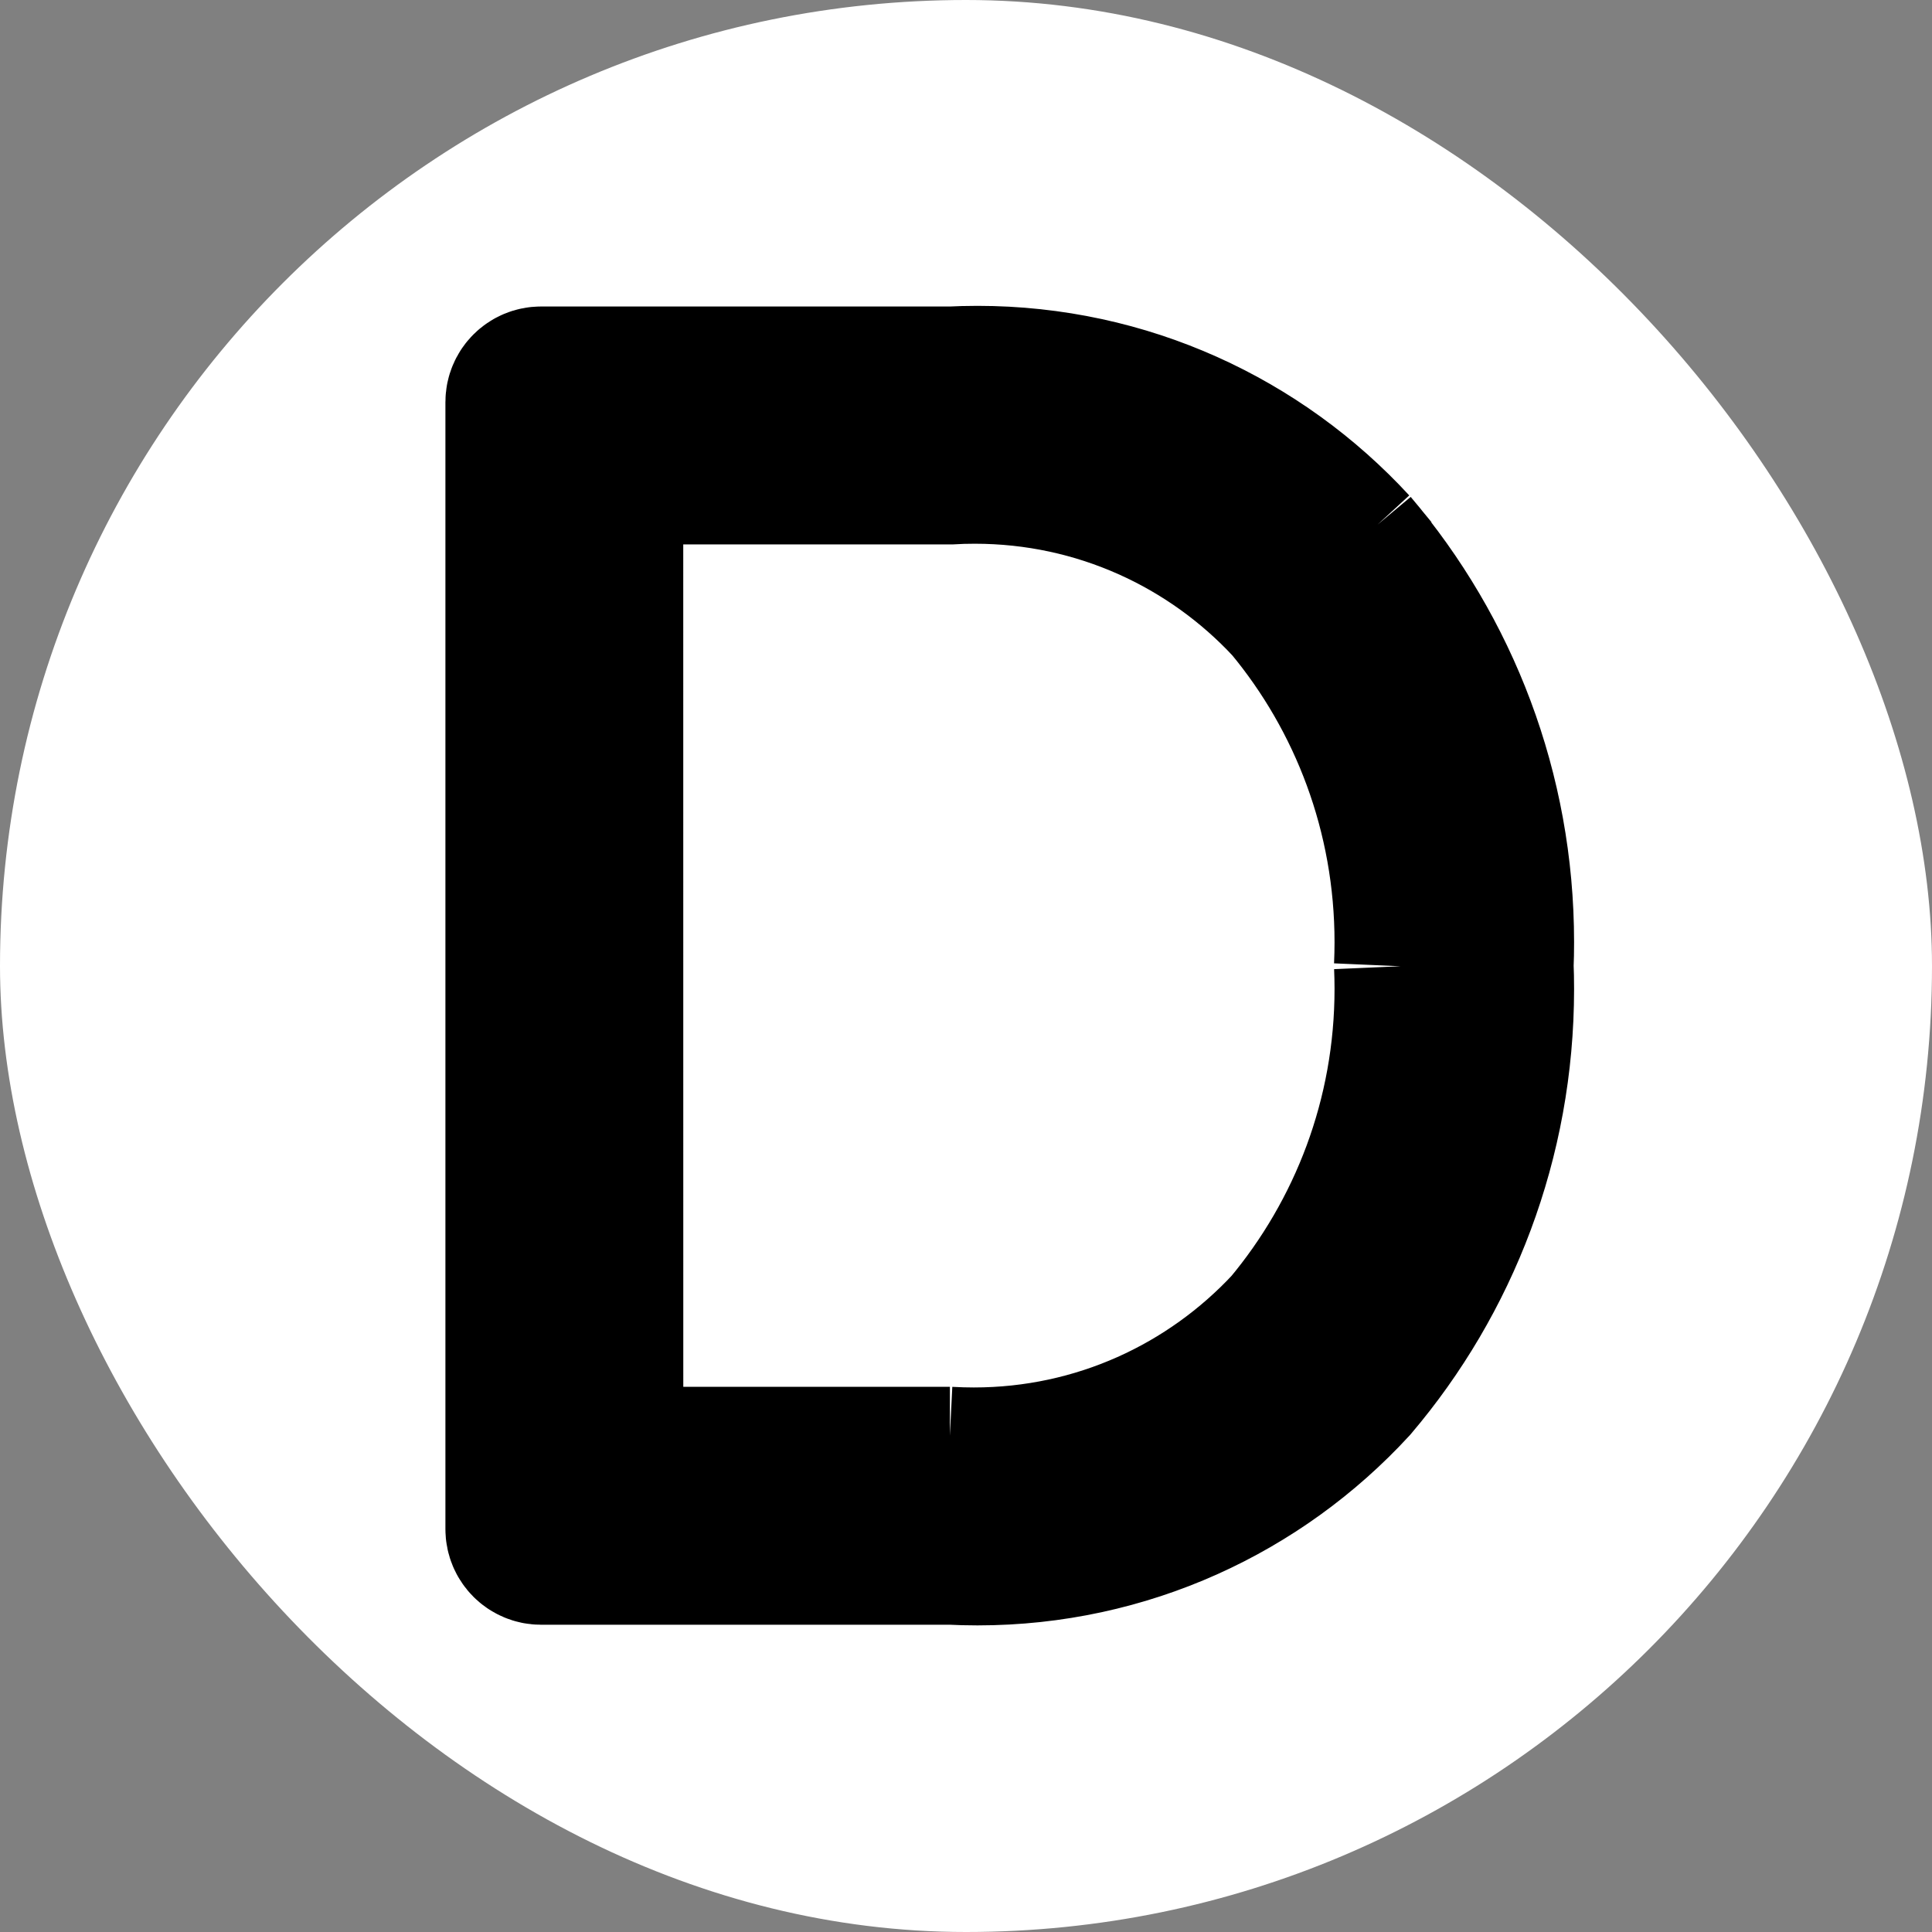 <!DOCTYPE svg PUBLIC "-//W3C//DTD SVG 1.1//EN" "http://www.w3.org/Graphics/SVG/1.1/DTD/svg11.dtd">
<!-- Uploaded to: SVG Repo, www.svgrepo.com, Transformed by: SVG Repo Mixer Tools -->
<svg fill="#000000" width="256px" height="256px" viewBox="-3.2 -3.2 38.40 38.40" version="1.1" xmlns="http://www.w3.org/2000/svg" stroke="#000000" stroke-width="3.2" transform="matrix(1, 0, 0, 1, 0, 0)">
<rect x="-3.2" y="-3.2" width="38.40" height="38.40" fill="#808080" stroke="none"/>
<g id="SVGRepo_bgCarrier" stroke-width="0">
<rect x="-3.2" y="-3.2" width="38.40" height="38.40" rx="19.2" fill="#ffffff" strokewidth="0"/>
</g>
<g id="SVGRepo_tracerCarrier" stroke-linecap="round" stroke-linejoin="round" stroke="#CCCCCC" stroke-width="0.064"/>
<g id="SVGRepo_iconCarrier"> <title>d</title> <path d="M23.633 7.731c-1.844-2.002-4.479-3.252-7.405-3.252-0.182 0-0.363 0.005-0.542 0.014l0.025-0.001h-8.158c-0 0-0 0-0.001 0-0.165 0-0.299 0.134-0.299 0.299 0 0 0 0 0 0.001v-0 22.4c0 0 0 0 0 0.001 0 0.166 0.134 0.3 0.3 0.3h8.158c0.154 0.008 0.335 0.013 0.517 0.013 2.926 0 5.561-1.25 7.399-3.245l0.006-0.007c1.774-2.089 2.853-4.817 2.853-7.797 0-0.164-0.003-0.327-0.010-0.489l0.001 0.023c0.006-0.139 0.009-0.301 0.009-0.465 0-2.98-1.079-5.708-2.867-7.814l0.014 0.017zM8.78 6.021h6.899c0.148-0.009 0.321-0.014 0.495-0.014 2.494 0 4.741 1.060 6.314 2.754l0.005 0.005c1.514 1.821 2.432 4.184 2.432 6.761 0 0.164-0.004 0.327-0.011 0.489l0.001-0.023c0.006 0.138 0.010 0.299 0.010 0.461 0 2.581-0.925 4.945-2.461 6.781l0.014-0.017c-1.58 1.699-3.828 2.759-6.323 2.759-0.167 0-0.333-0.005-0.498-0.014l0.023 0.001h-6.899z"/> </g>
</svg>